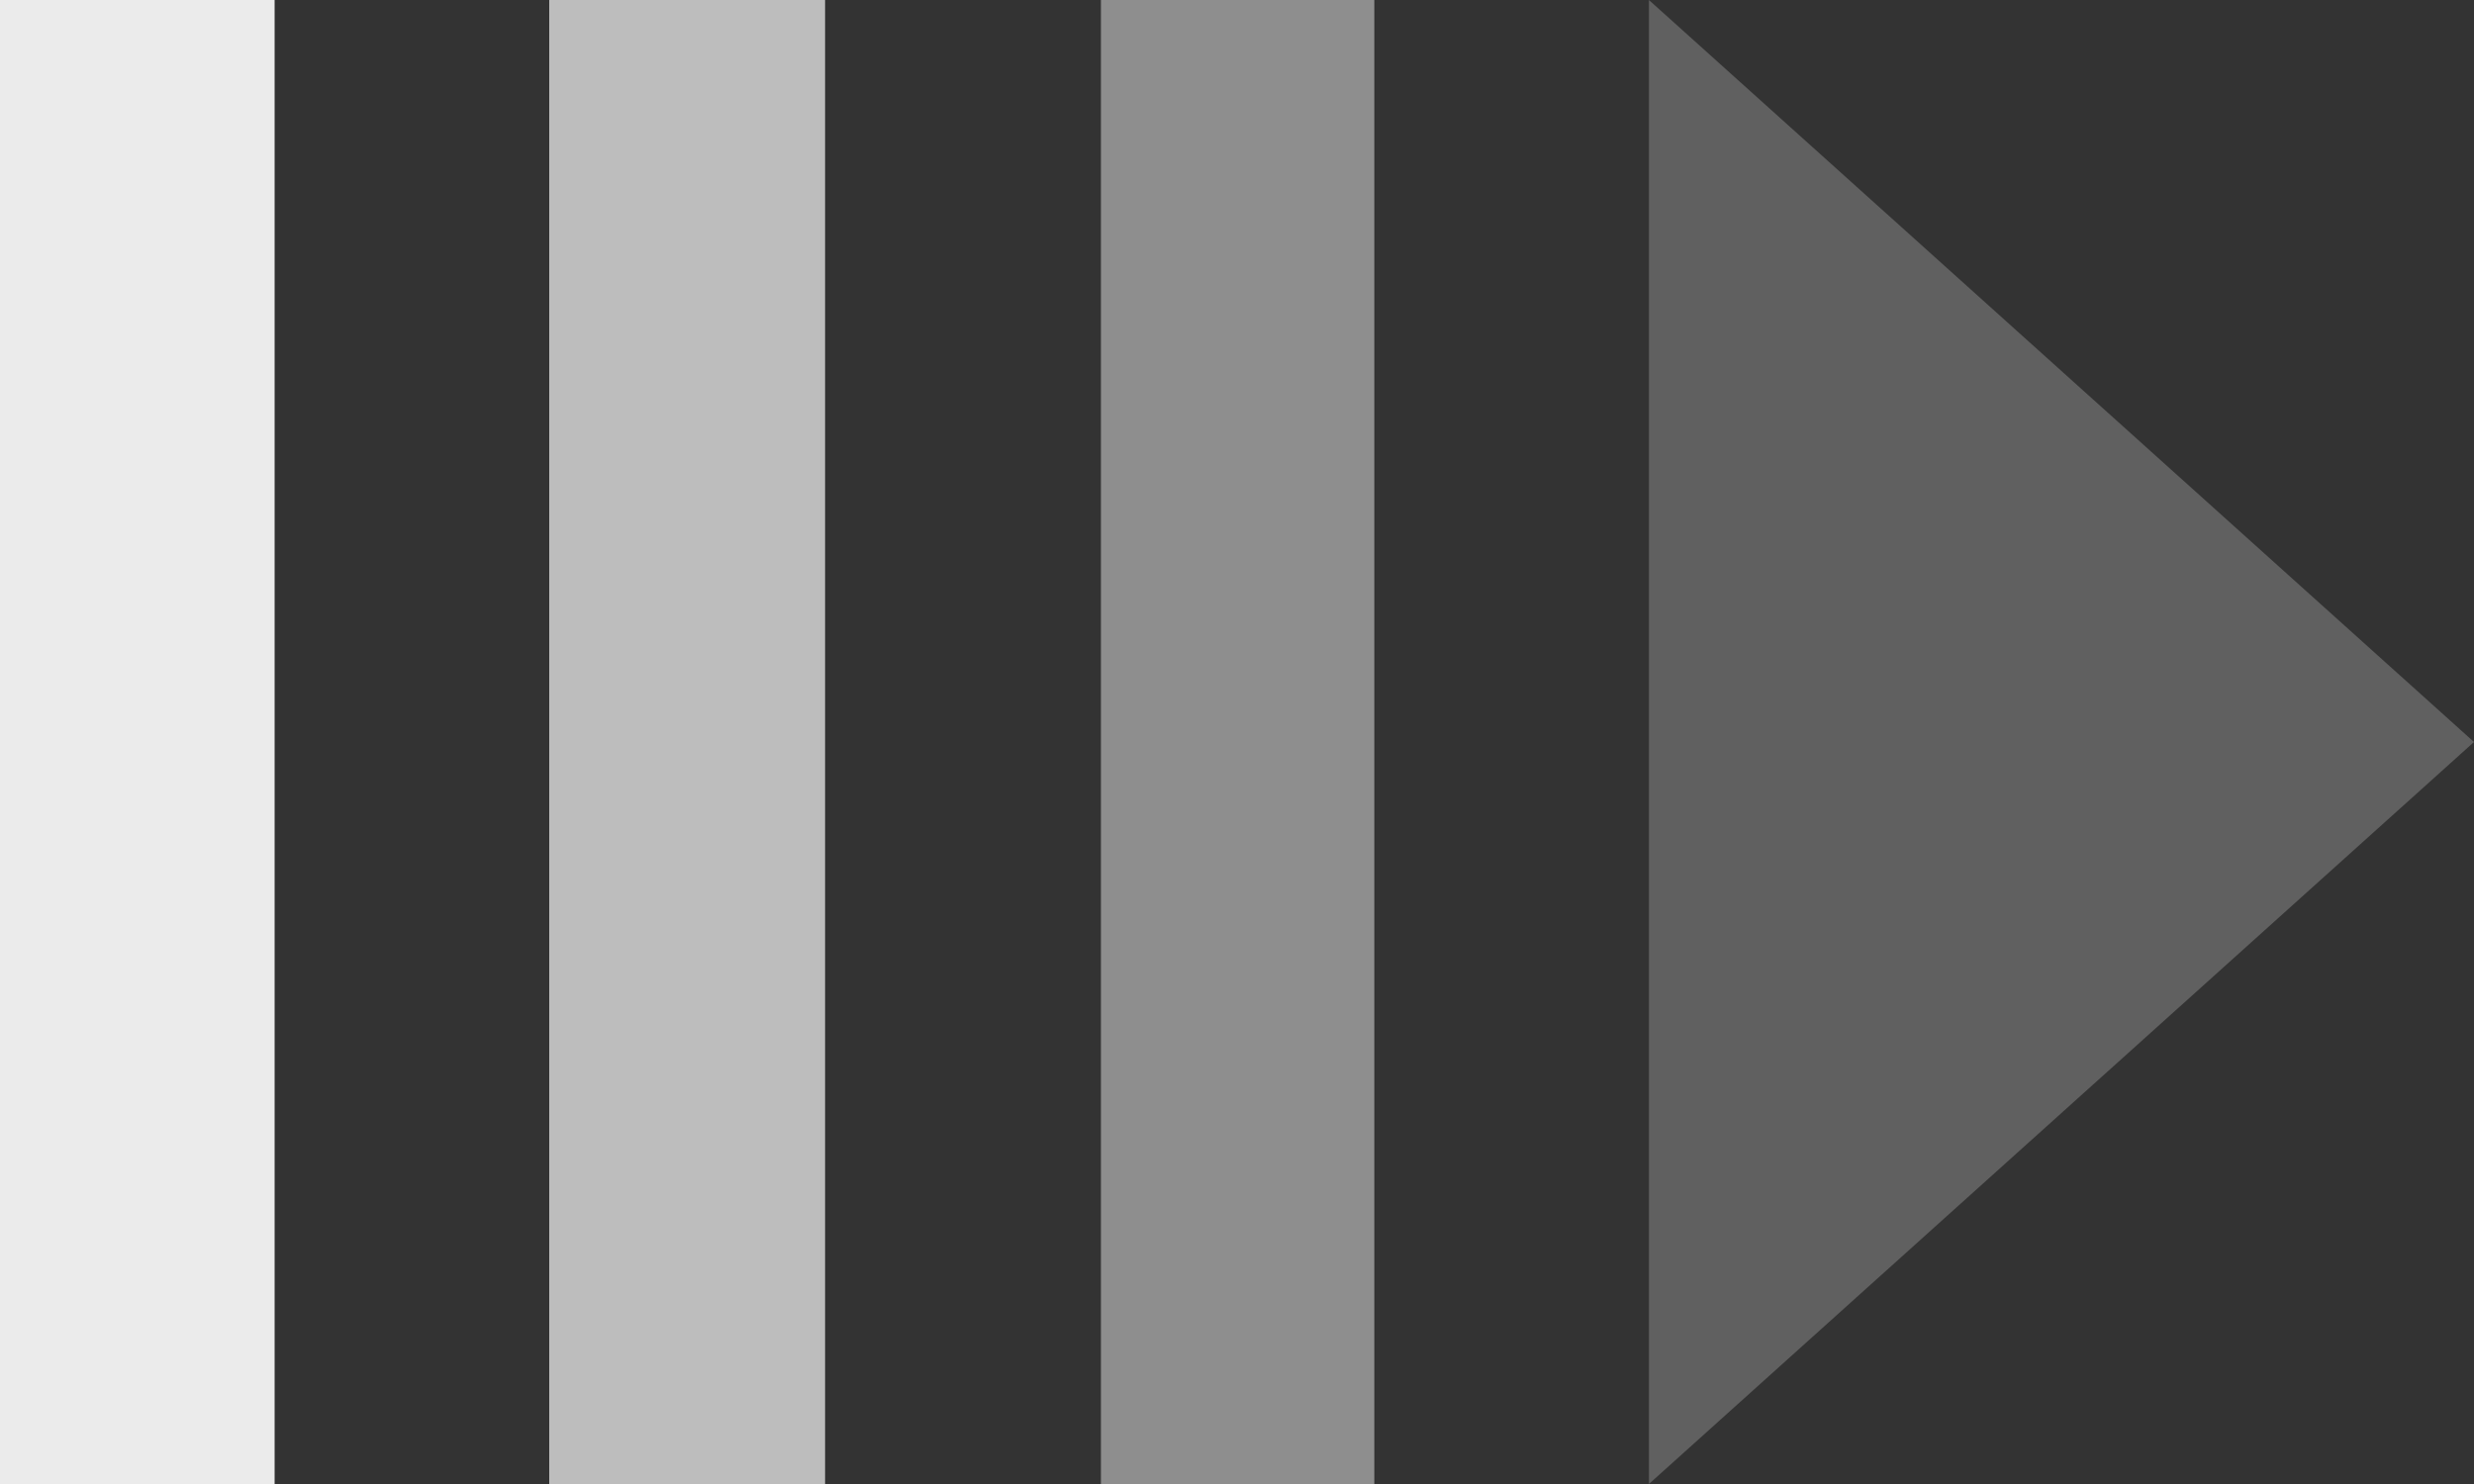 <svg xmlns="http://www.w3.org/2000/svg" width="20" height="12">
  <rect width="100%" height="100%" fill="#333333" stroke="none"/>
  <g fill="#EBEBEB">
    <path d="M2.22 0v12H0V0z"/>
    <path d="M6.67 0v12H4.44V0z" opacity=".75"/>
    <path d="M11.11 0v12H8.9V0z" opacity=".5"/>
    <path d="M13.33 0L20 6l-6.67 6z" opacity=".25"/>
  </g>
</svg>

